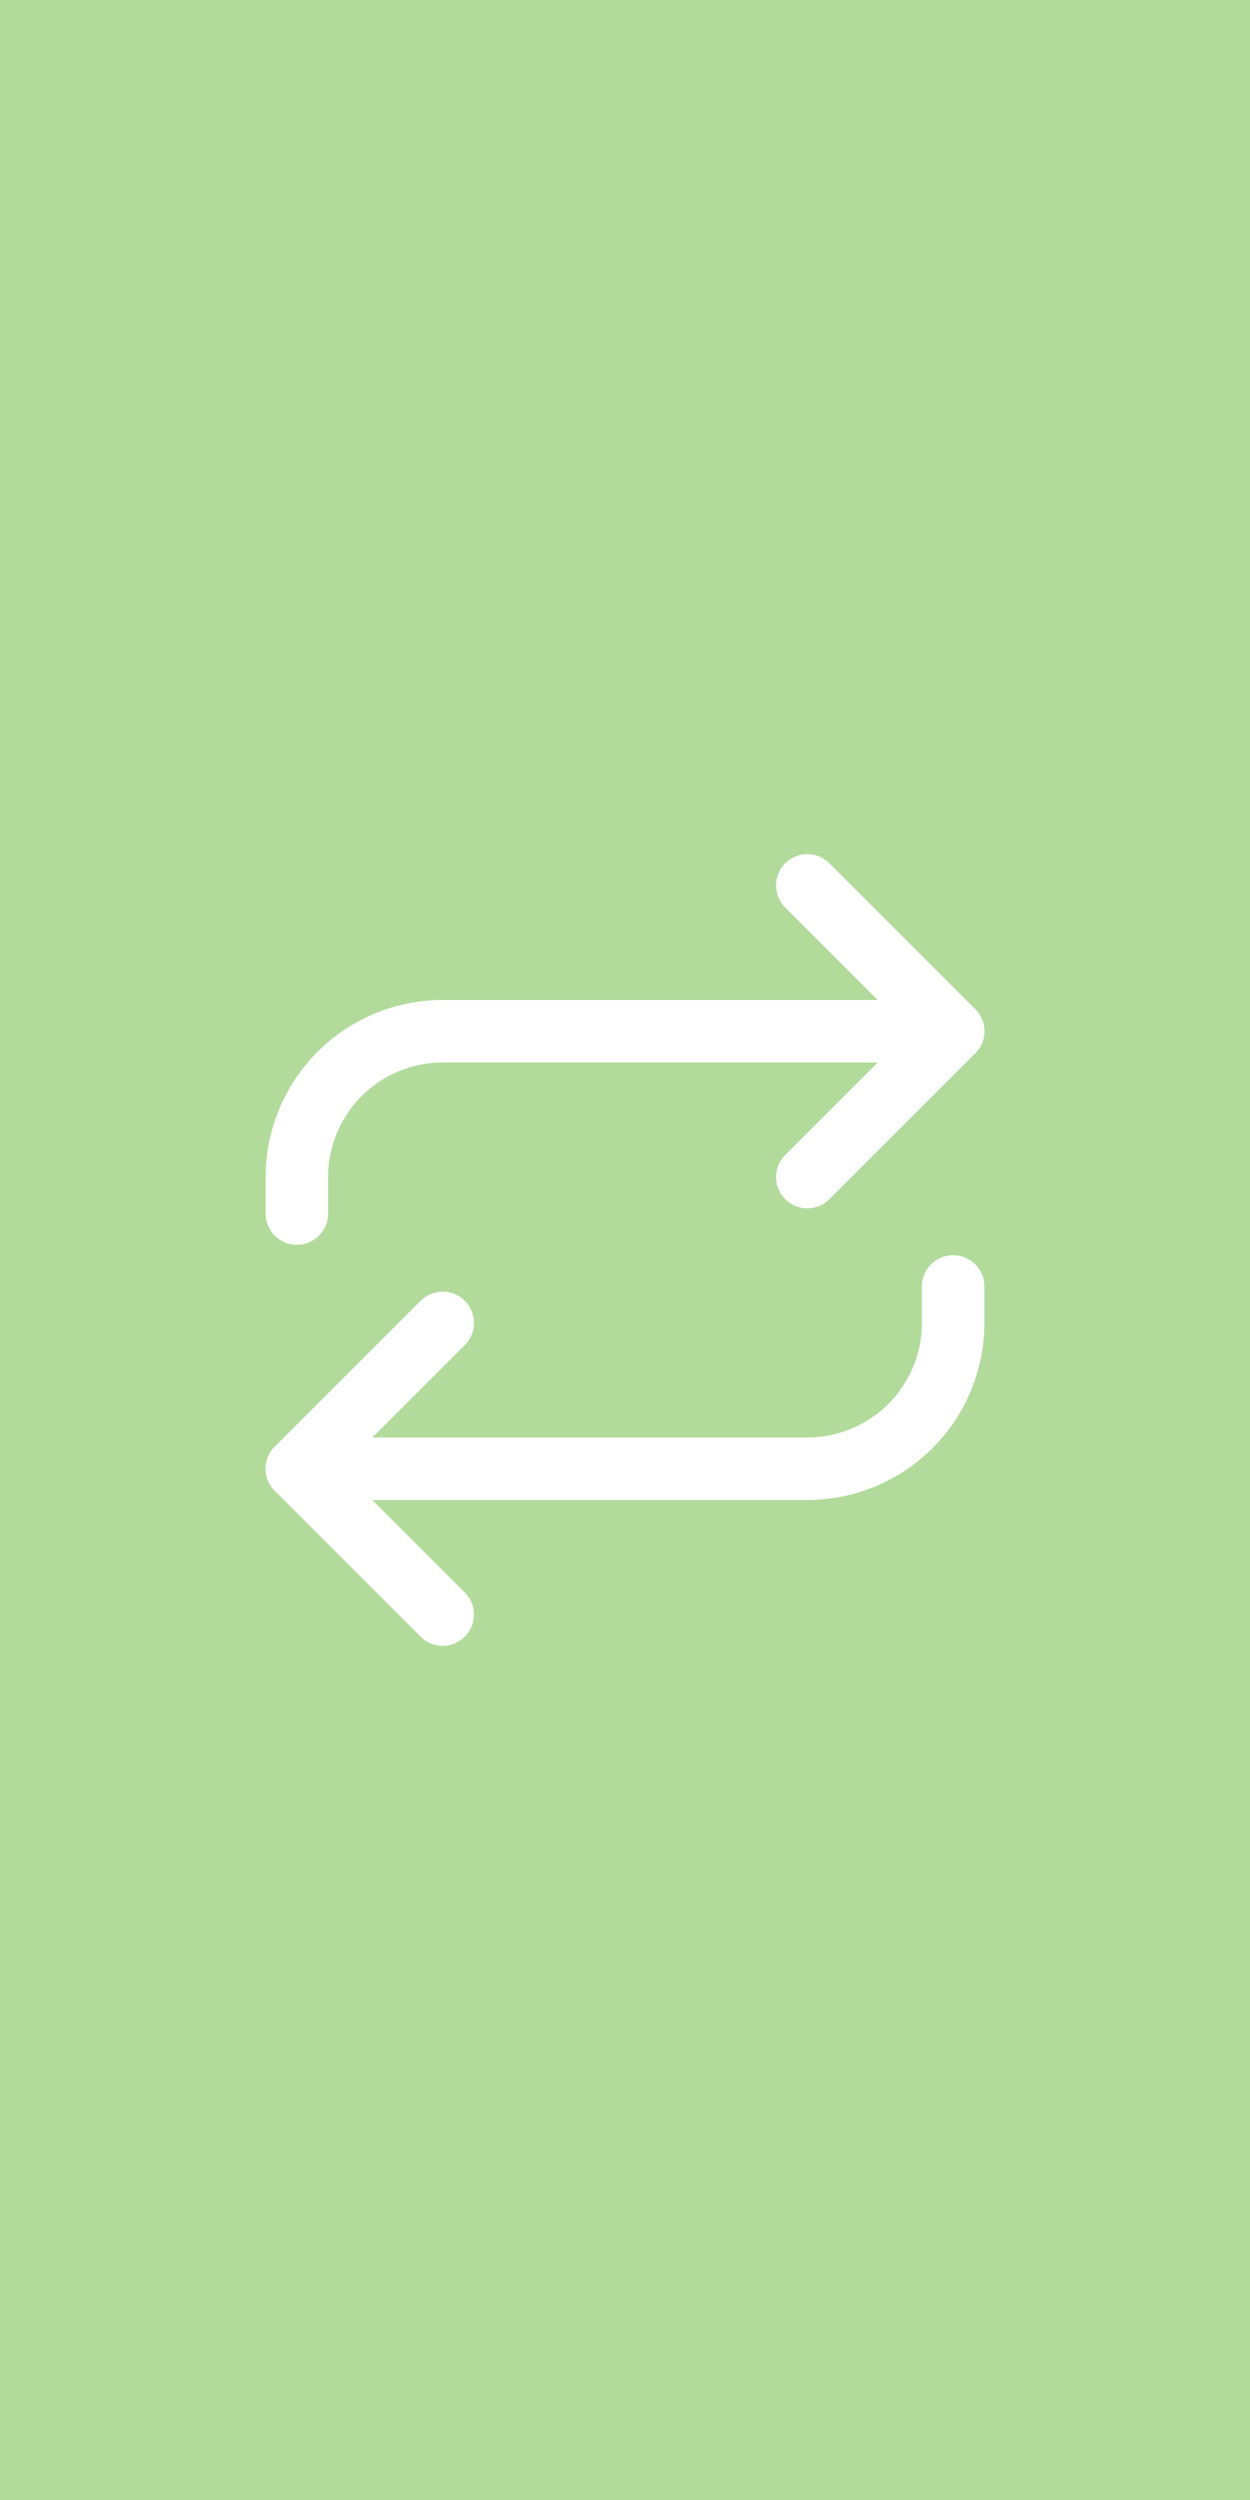 <svg width="60" height="120" viewBox="0 0 60 120" fill="none" xmlns="http://www.w3.org/2000/svg">
<rect width="60" height="120" fill="#B2DB9B"/>
<path d="M38.75 42.5L45.75 49.5L38.75 56.5" stroke="white" stroke-width="3" stroke-linecap="round" stroke-linejoin="round"/>
<path d="M14.25 58.25V56.5C14.25 54.644 14.988 52.863 16.3 51.55C17.613 50.237 19.393 49.5 21.25 49.5H45.75" stroke="white" stroke-width="3" stroke-linecap="round" stroke-linejoin="round"/>
<path d="M21.25 77.5L14.25 70.5L21.25 63.5" stroke="white" stroke-width="3" stroke-linecap="round" stroke-linejoin="round"/>
<path d="M45.75 61.75V63.5C45.75 65.356 45.013 67.137 43.7 68.45C42.387 69.763 40.606 70.5 38.75 70.5H14.25" stroke="white" stroke-width="3" stroke-linecap="round" stroke-linejoin="round"/>
</svg>
